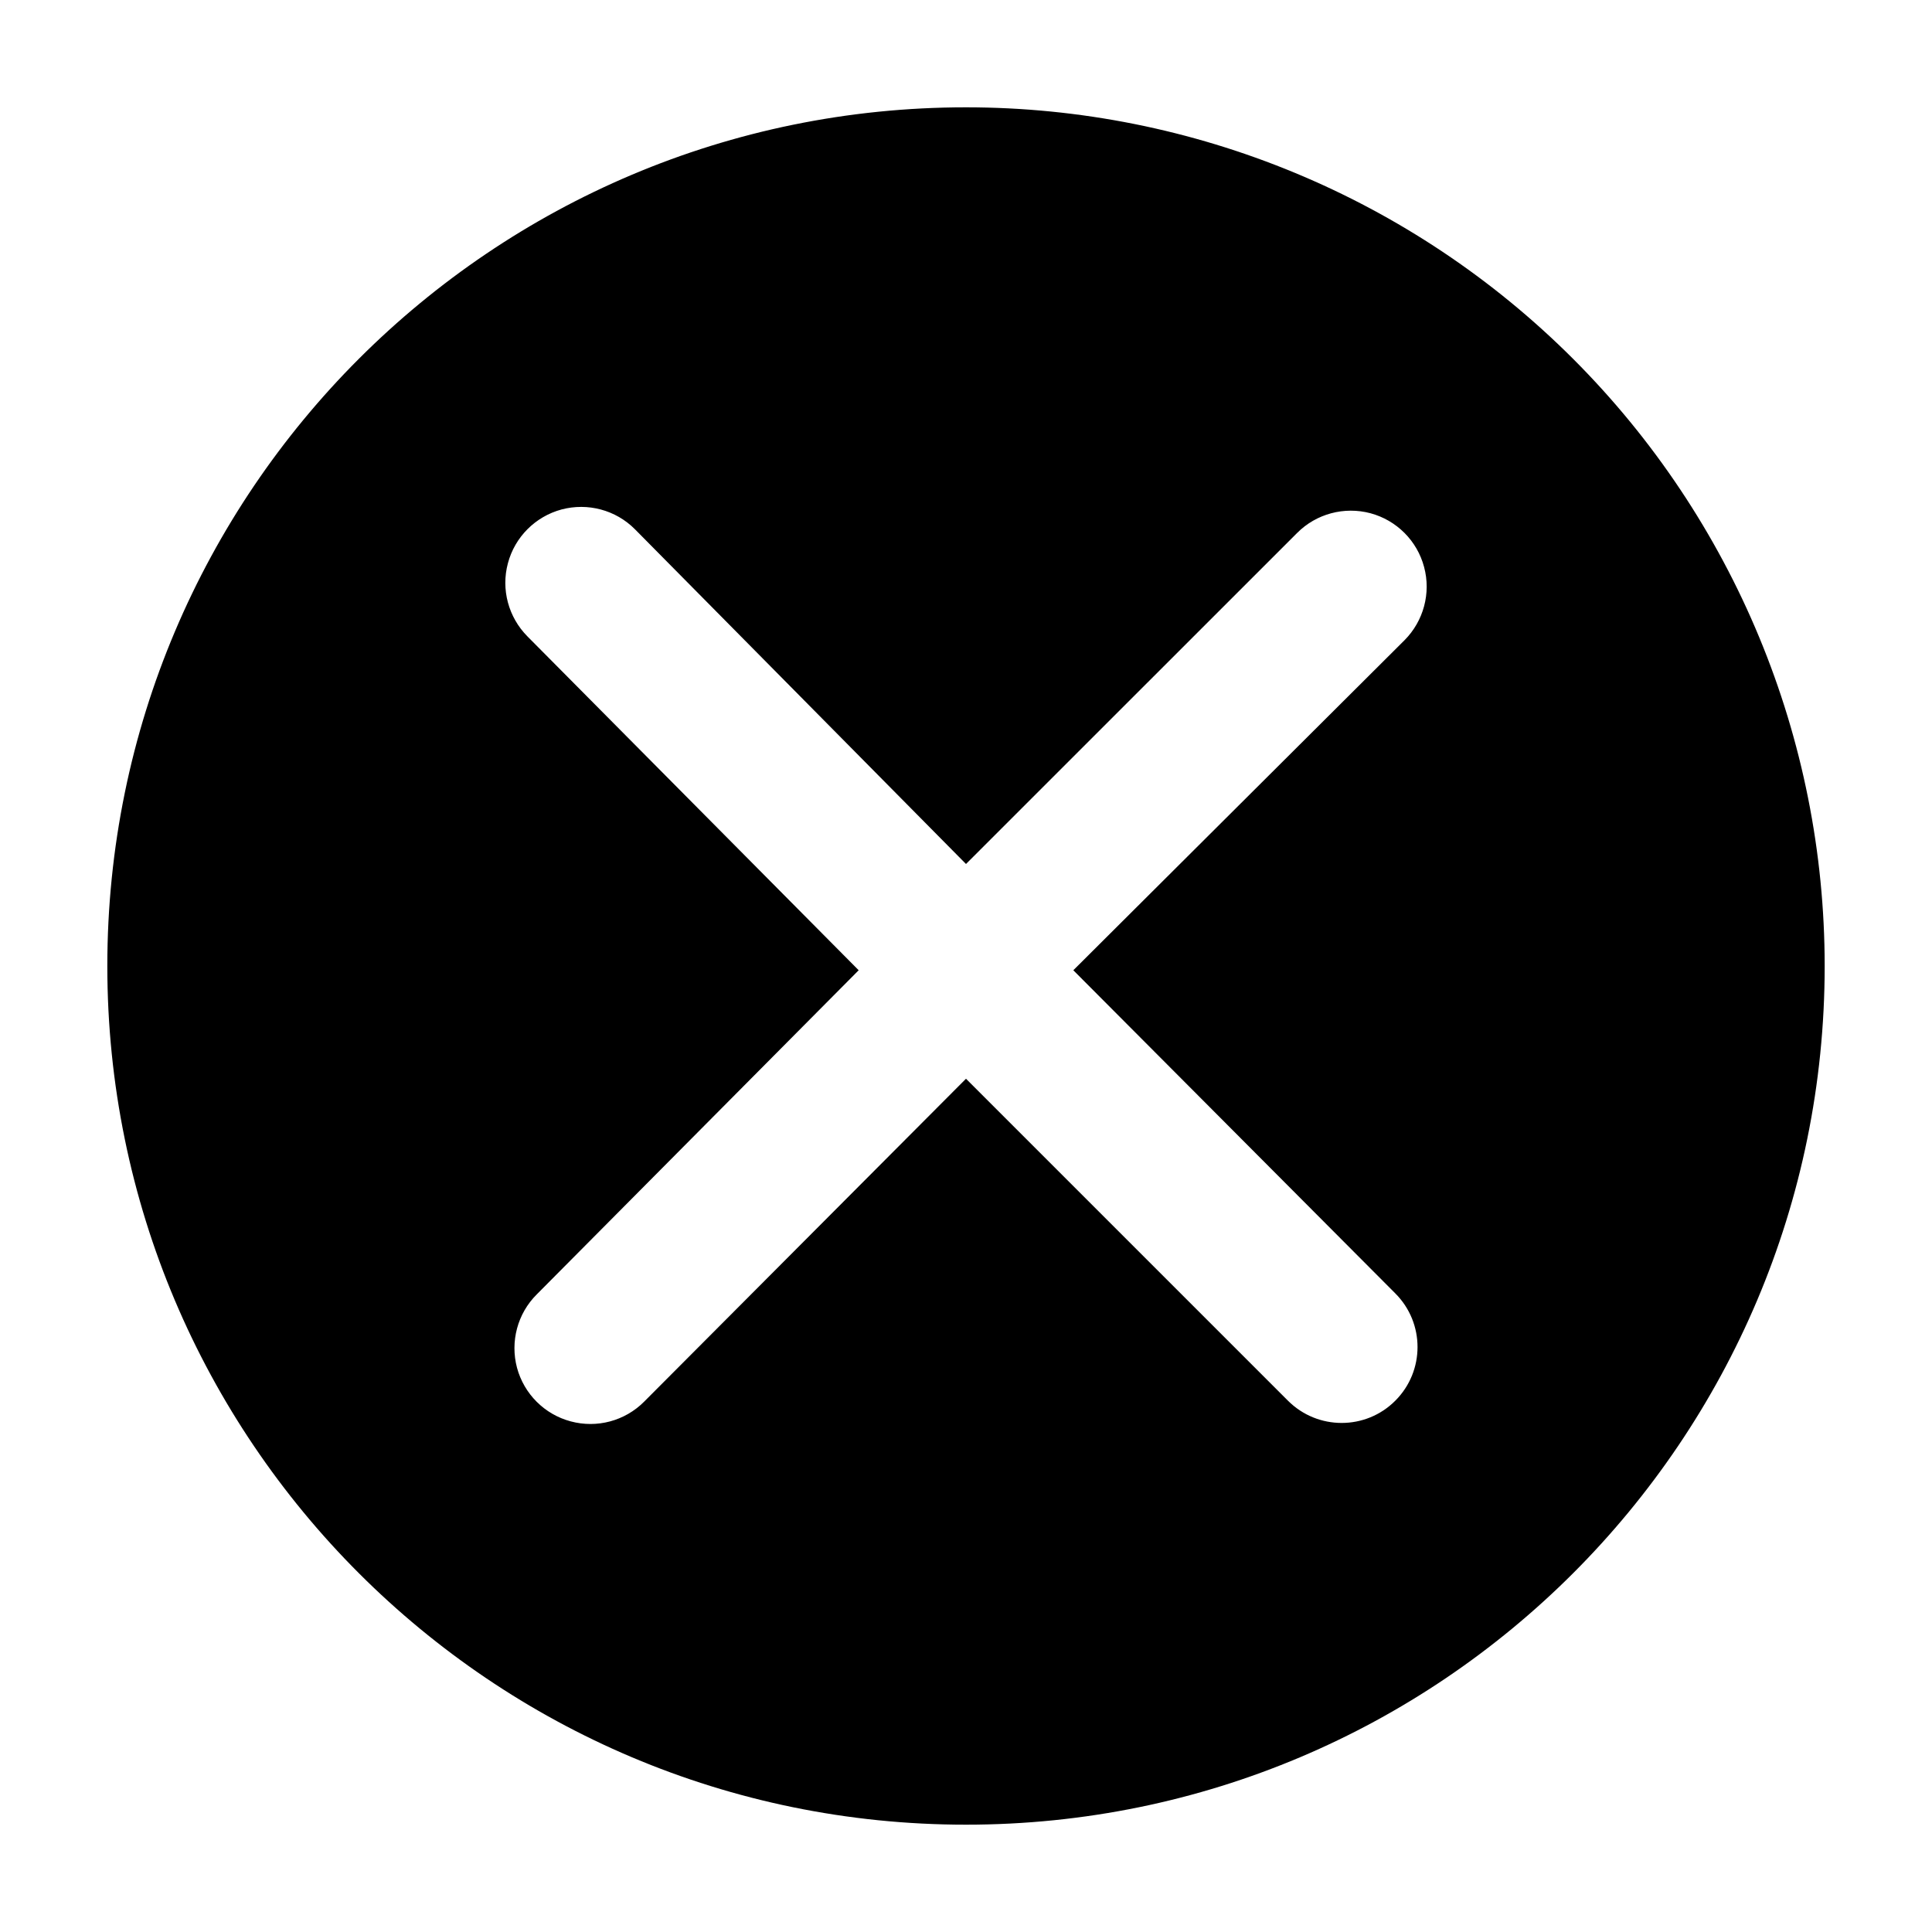 <svg xmlns:xlink="http://www.w3.org/1999/xlink" class="Svg Svg--times-circle-solid " width="20" height="20" viewBox="0 0 20 20" fill="none" xmlns="http://www.w3.org/2000/svg">
      <path fill-rule="evenodd" clip-rule="evenodd" d="M1.111 10C1.111 5.091 5.091 1.111 10 1.111C12.357 1.111 14.618 2.048 16.285 3.715C17.952 5.382 18.889 7.643 18.889 10C18.889 14.909 14.909 18.889 10 18.889C5.091 18.889 1.111 14.909 1.111 10ZM14.444 14.5C14.751 14.193 14.751 13.696 14.444 13.389L11.111 10.044L14.539 6.628C14.737 6.429 14.815 6.14 14.742 5.869C14.67 5.598 14.458 5.386 14.187 5.313C13.916 5.241 13.626 5.318 13.428 5.517L10 8.944L6.572 5.478C6.374 5.279 6.084 5.202 5.813 5.274C5.542 5.347 5.33 5.559 5.258 5.83C5.185 6.101 5.263 6.39 5.461 6.589L8.889 10.044L5.556 13.4C5.357 13.598 5.28 13.888 5.352 14.159C5.425 14.43 5.637 14.642 5.908 14.714C6.179 14.787 6.468 14.71 6.667 14.511L10 11.167L13.333 14.5C13.64 14.807 14.138 14.807 14.444 14.5Z" fill="black"></path>
    </svg>
